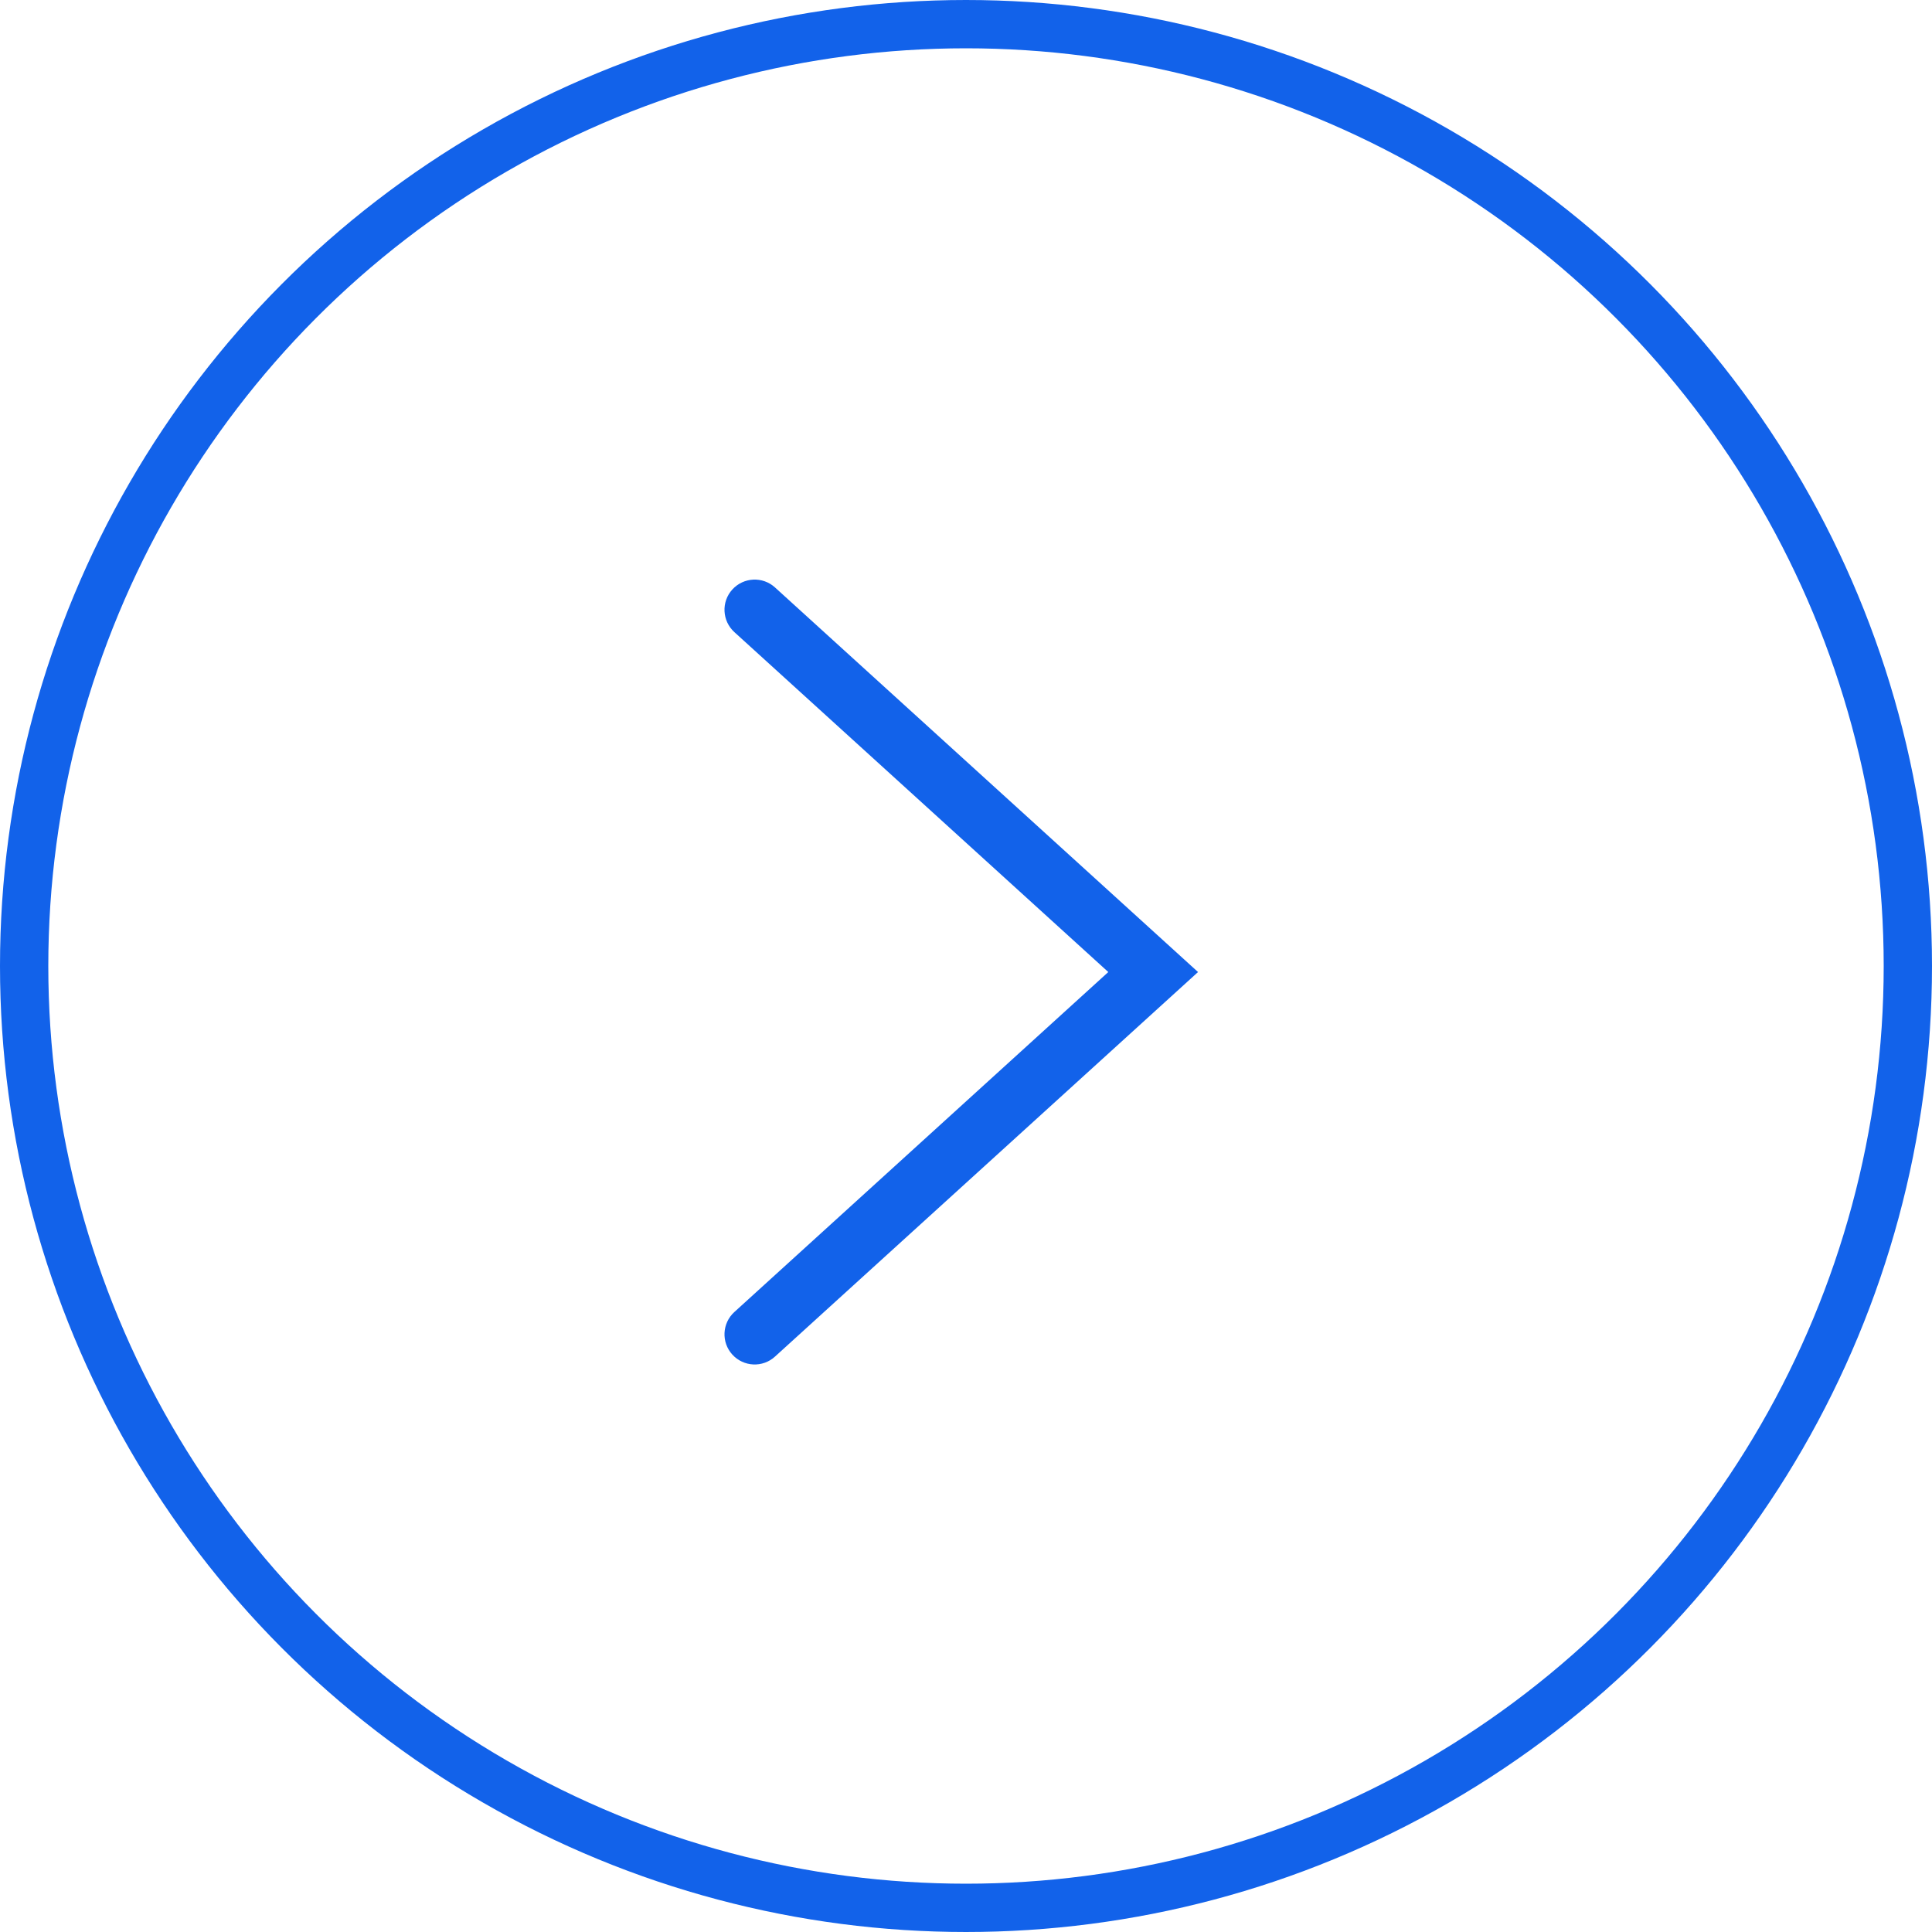 <svg width="40" height="40" viewBox="0 0 40 40" fill="none" xmlns="http://www.w3.org/2000/svg">
<circle cx="20" cy="20" r="19.5" transform="rotate(-180 20 20)" stroke="#1262EA"/>
<path fill-rule="evenodd" clip-rule="evenodd" d="M15.162 12.205C15.395 11.949 15.79 11.93 16.045 12.162L24.804 20.125L16.045 28.087C15.79 28.32 15.395 28.301 15.162 28.045C14.93 27.79 14.949 27.395 15.205 27.163L22.946 20.125L15.205 13.088C14.949 12.855 14.93 12.46 15.162 12.205Z" fill="#1262EA"/>
</svg>
